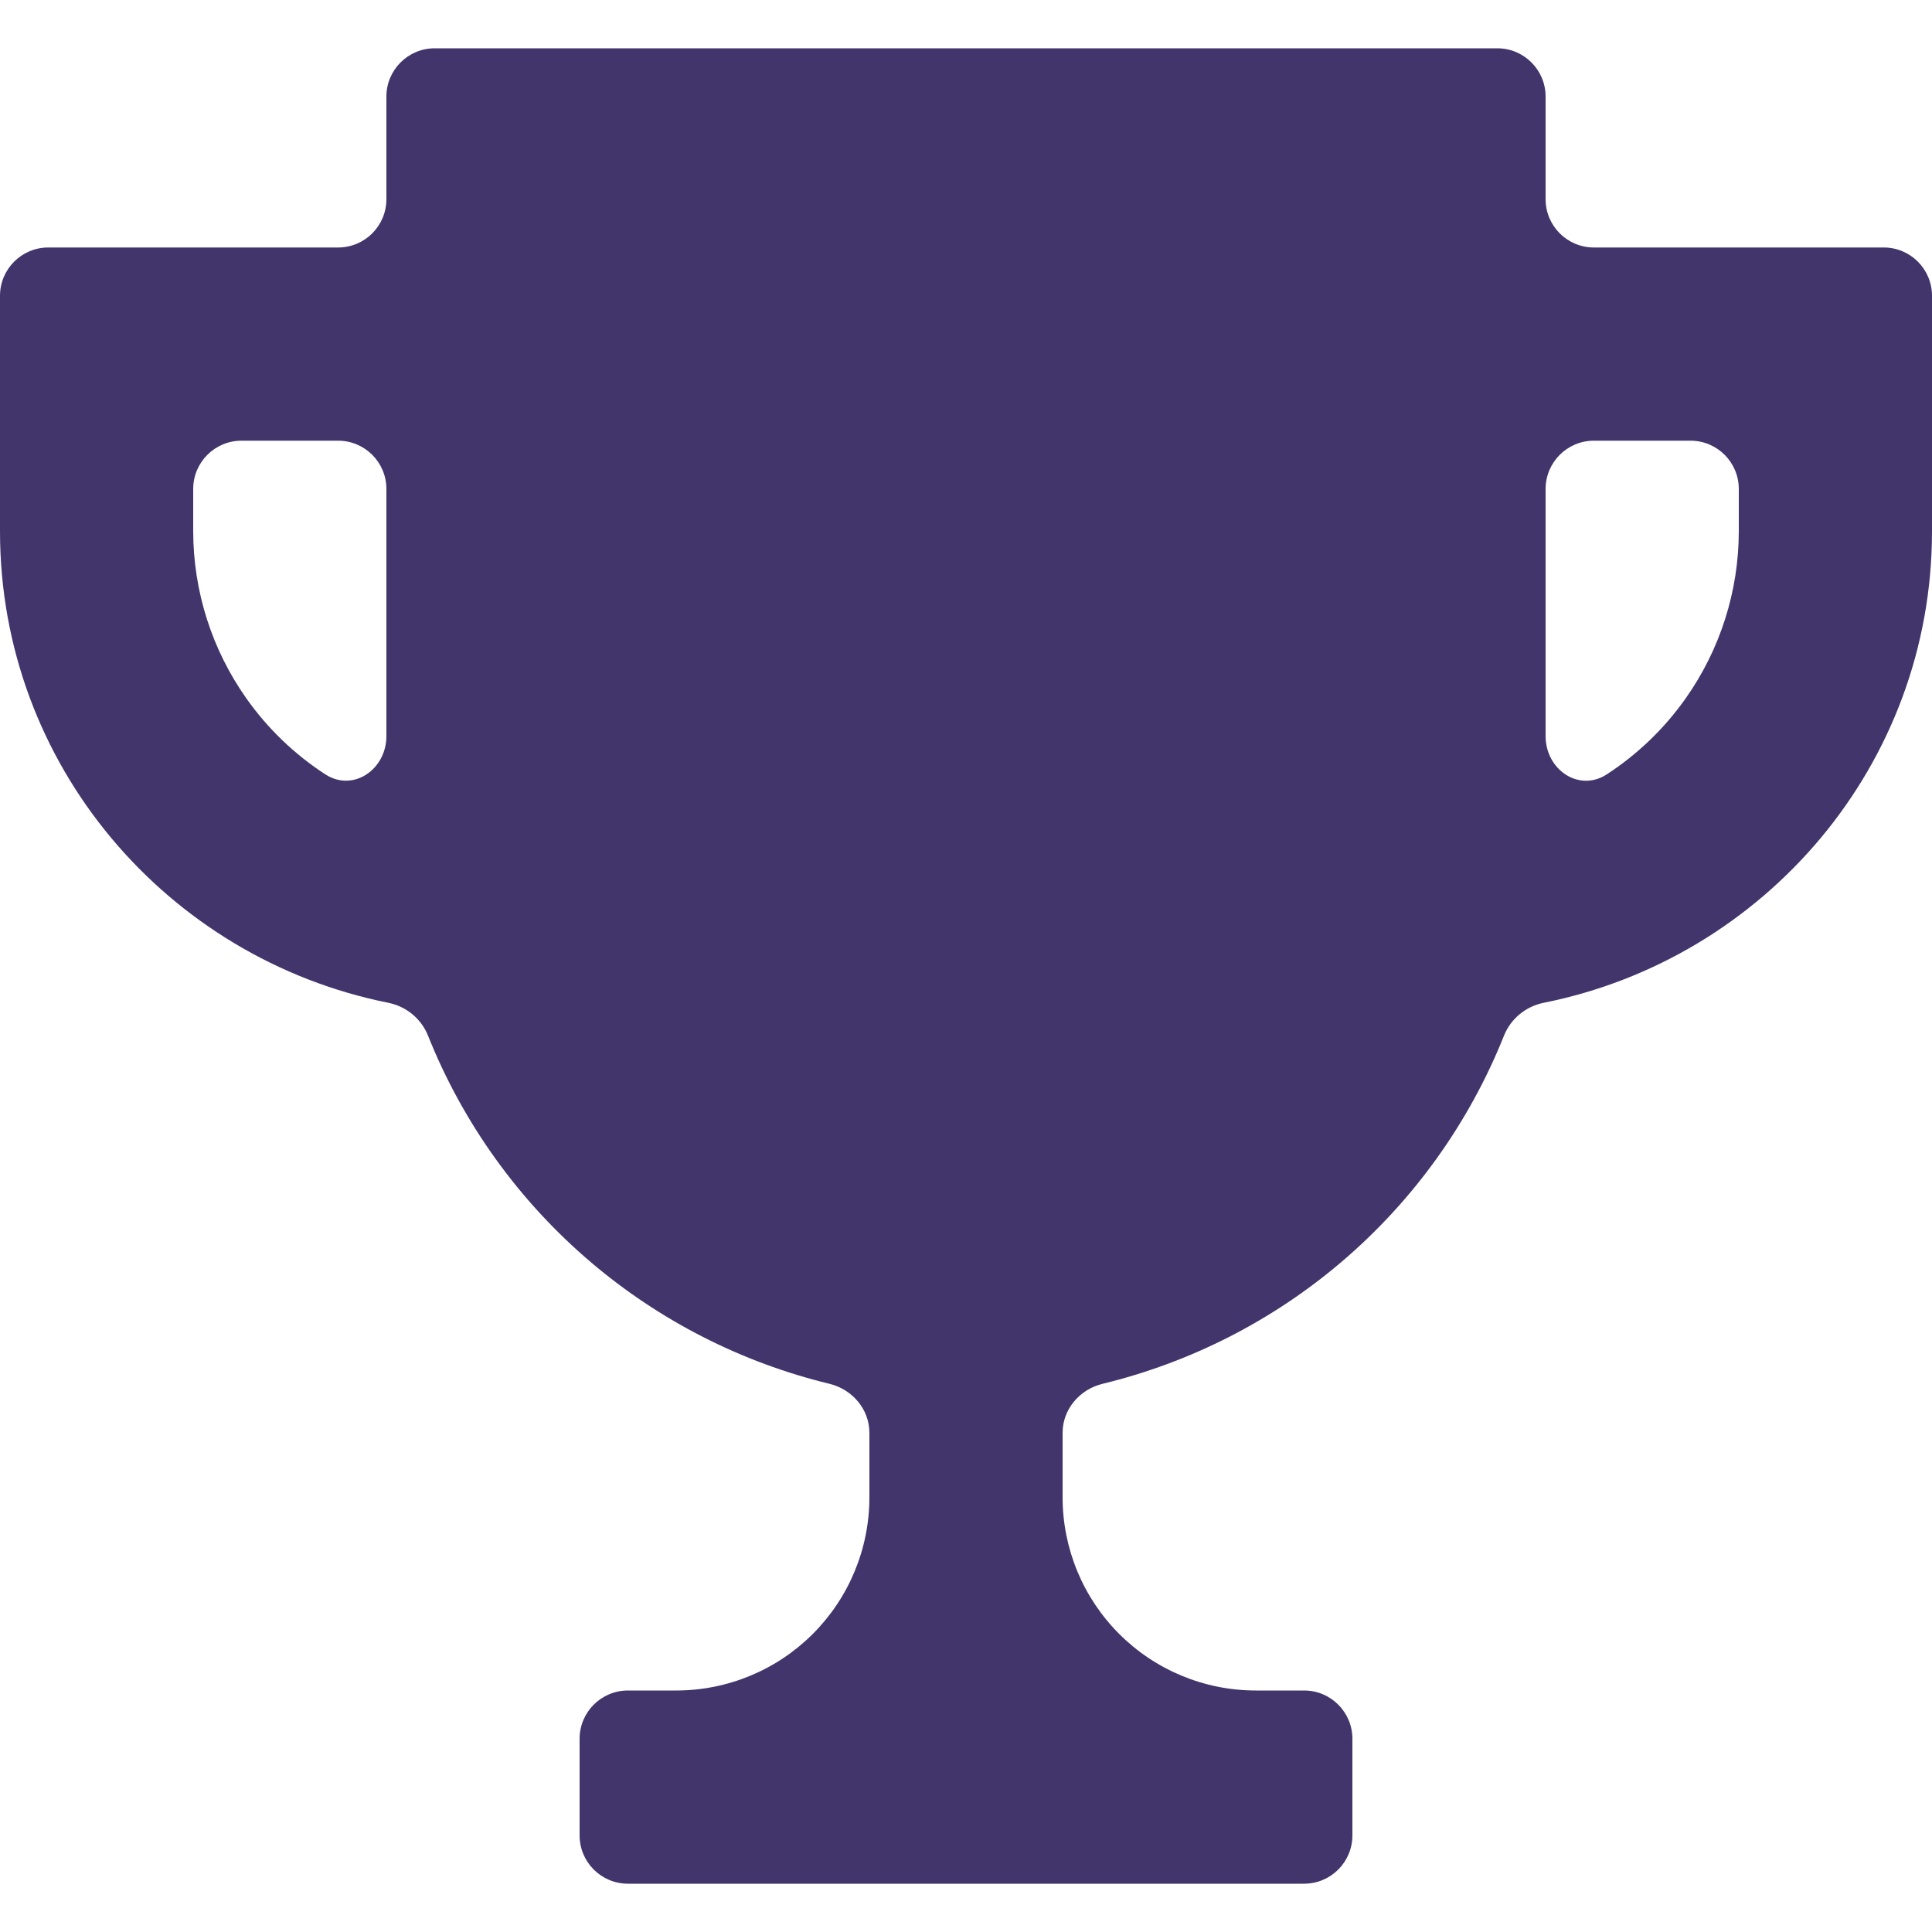 <svg width="80" height="80" viewBox="0 0 80 80" fill="none" xmlns="http://www.w3.org/2000/svg">
<path d="M66 10.248C64.895 10.248 64 9.353 64 8.248V4C64 2.895 63.105 2 62 2H18C16.895 2 16 2.895 16 4V8.248C16 9.353 15.105 10.248 14 10.248H2C0.895 10.248 0 11.143 0 12.248V22C0 31.675 6.933 39.691 16.078 41.523C16.82 41.671 17.444 42.183 17.724 42.886C19.17 46.505 21.48 49.724 24.458 52.258C27.32 54.693 30.708 56.417 34.345 57.3C35.293 57.53 36 58.354 36 59.33V62C36 64.122 35.157 66.157 33.657 67.657C32.157 69.157 30.122 70 28 70H26C24.895 70 24 70.895 24 72V76C24 77.105 24.895 78 26 78H54C55.105 78 56 77.105 56 76V72C56 70.895 55.105 70 54 70H52C49.878 70 47.843 69.157 46.343 67.657C44.843 66.157 44 64.122 44 62V59.33C44 58.354 44.707 57.53 45.655 57.3C49.292 56.417 52.68 54.693 55.542 52.258C58.52 49.724 60.83 46.505 62.276 42.886C62.556 42.183 63.18 41.671 63.922 41.523C73.067 39.691 80 31.675 80 22V12.248C80 11.143 79.105 10.248 78 10.248H66ZM8 22V20.248C8 19.143 8.895 18.248 10 18.248H14C15.105 18.248 16 19.143 16 20.248V30.481C16 31.862 14.625 32.814 13.467 32.062C12.198 31.237 11.089 30.175 10.206 28.925C8.773 26.9 8.003 24.481 8 22ZM72 22C71.997 24.481 71.227 26.901 69.794 28.927C68.911 30.176 67.802 31.238 66.534 32.064C65.376 32.817 64 31.865 64 30.483V20.248C64 19.143 64.895 18.248 66 18.248H70C71.105 18.248 72 19.143 72 20.248V22Z" fill="#42356B"/>
</svg>
